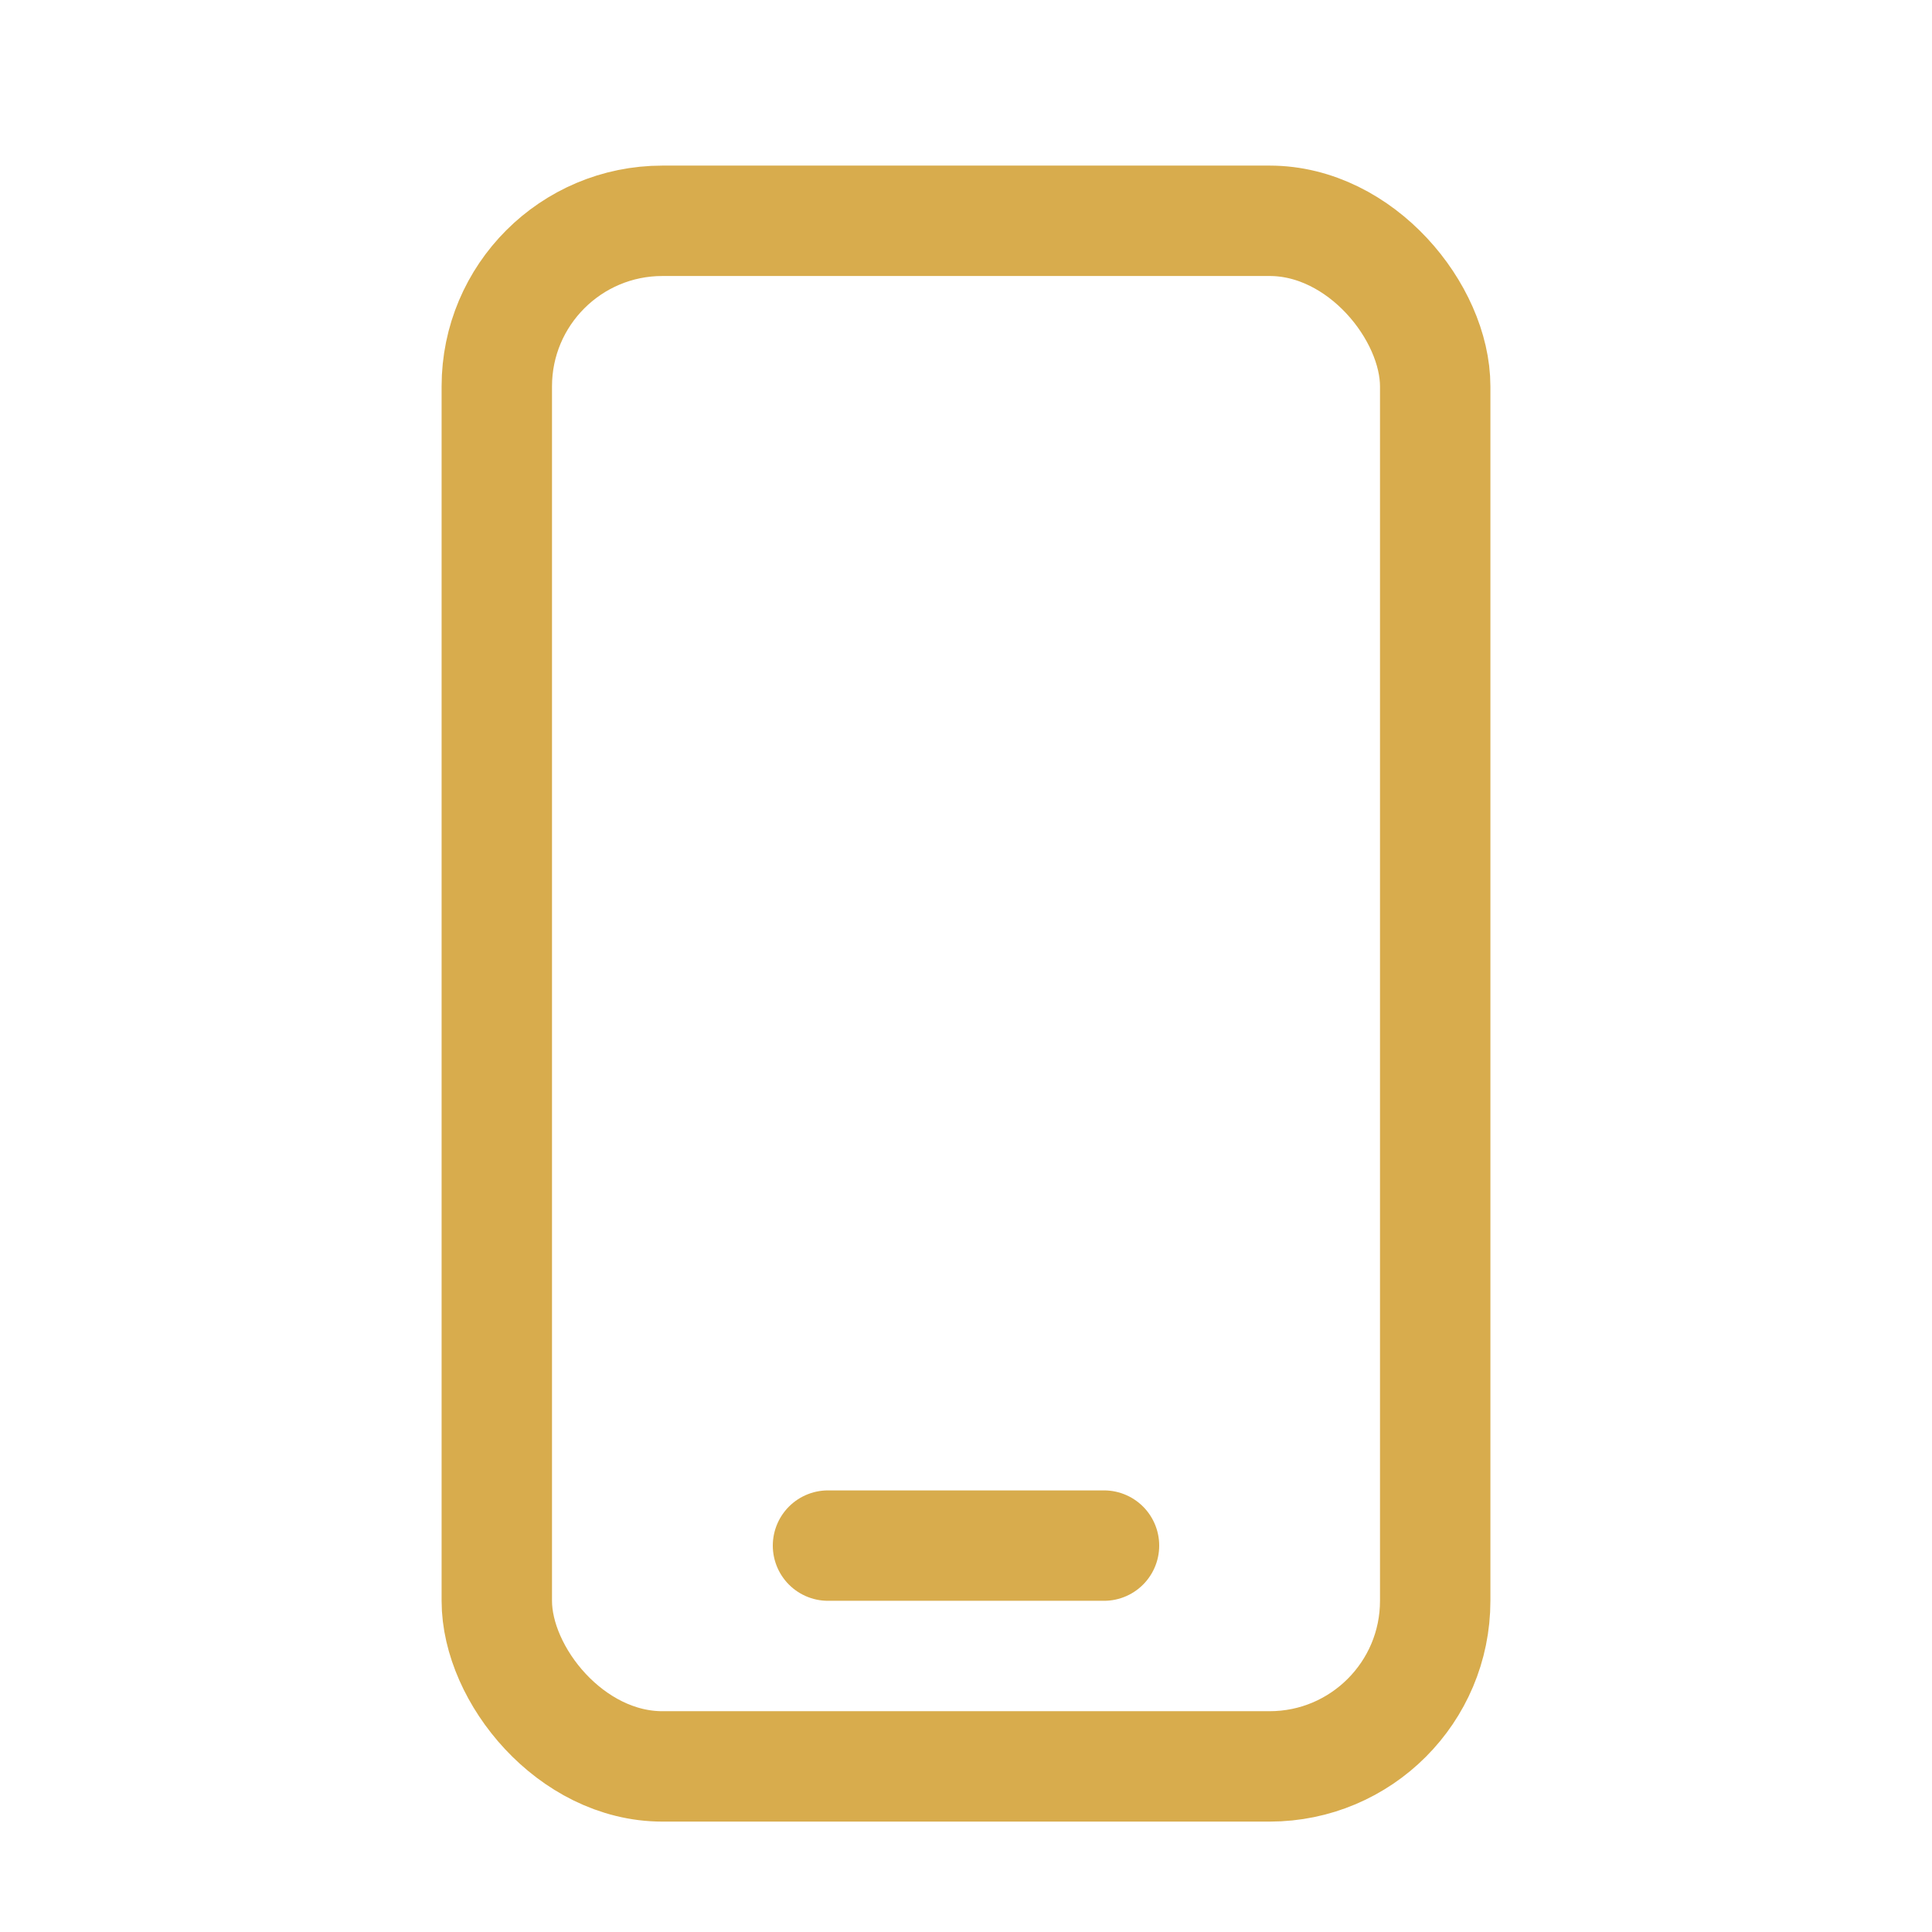 <svg width="35" height="35" fill="none" xmlns="http://www.w3.org/2000/svg"><rect x="9" y="4" width="17" height="28" rx="3" stroke="#D8AC4D" stroke-width="2"/><path d="M15 28h5" stroke="#D8AC4D" stroke-width="2" stroke-linecap="round"/></svg>